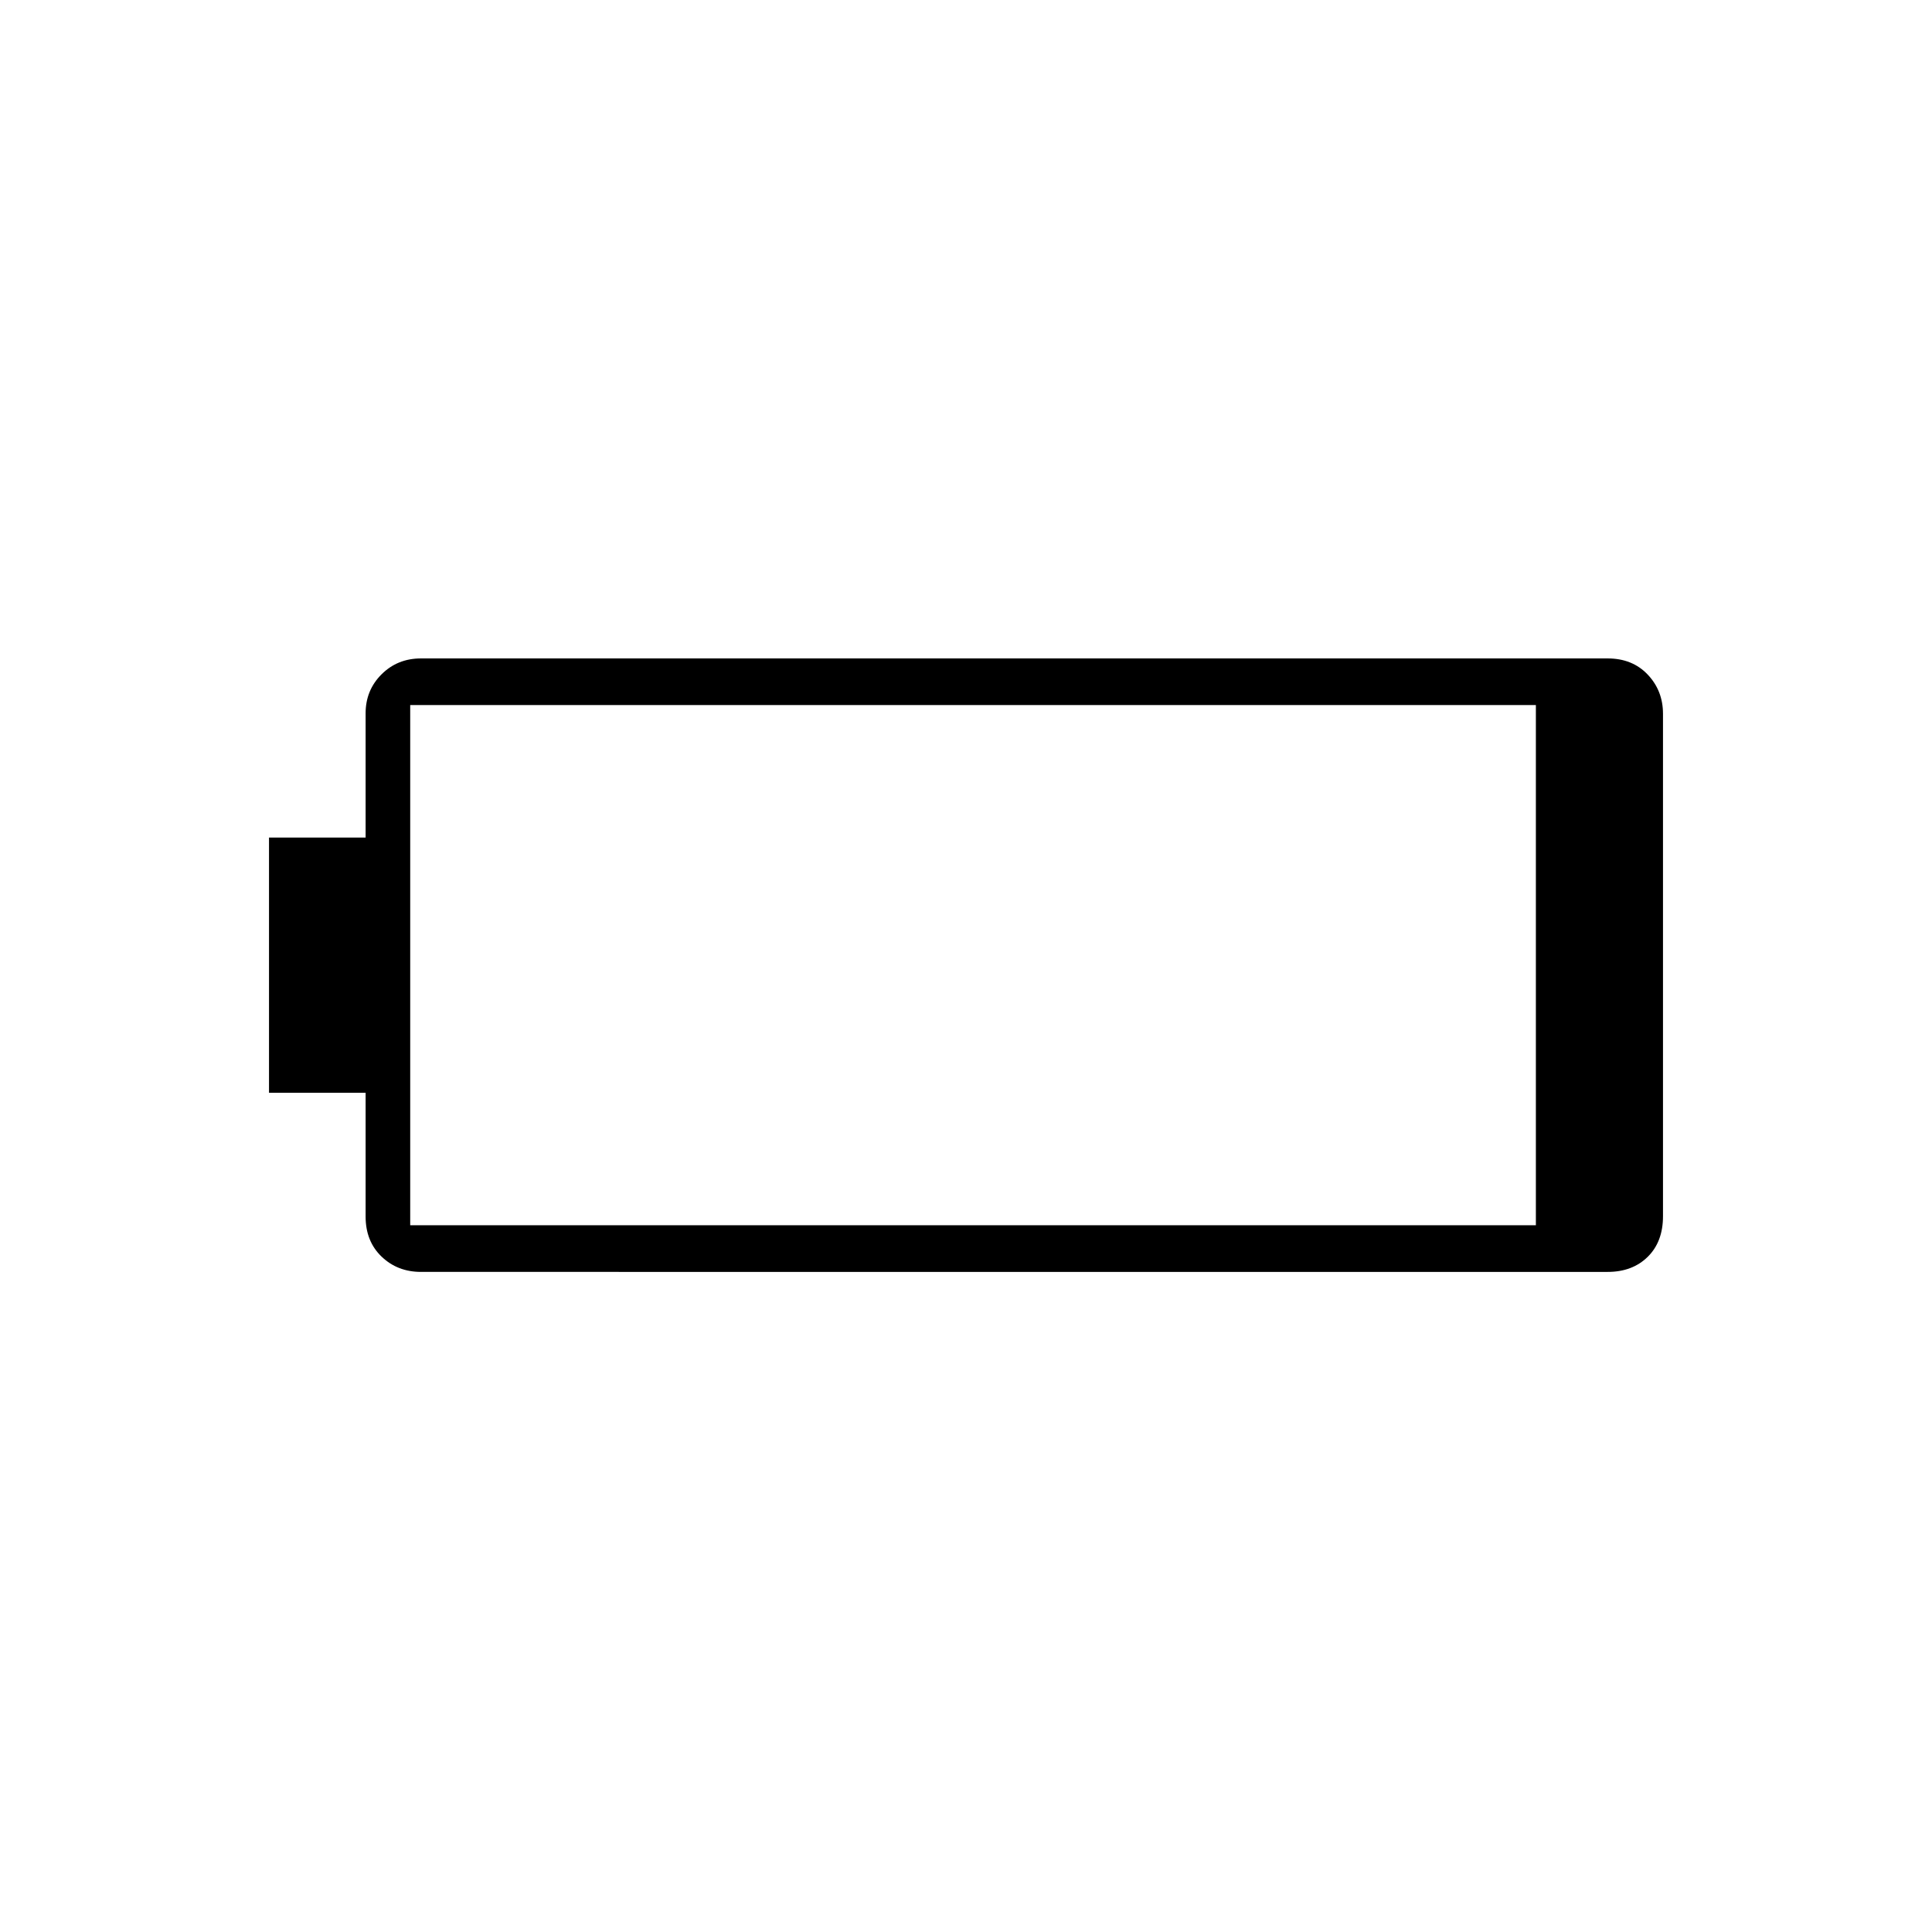 <svg xmlns="http://www.w3.org/2000/svg" height="40" viewBox="0 -960 960 960" width="40"><path d="M209.17-328q-11.65 0-19.57-7.6-7.93-7.61-7.93-19.9V-417h-48v-126.83h48v-61.71q0-11.5 7.93-19.4 7.92-7.89 19.57-7.89h589.66q12.3 0 19.9 8.02 7.6 8.02 7.6 19.48v249.66q0 12.71-7.6 20.19t-19.9 7.48H209.17Zm-5.34-23.17h559.34v-258.5H203.83v258.5Z"/></svg>
